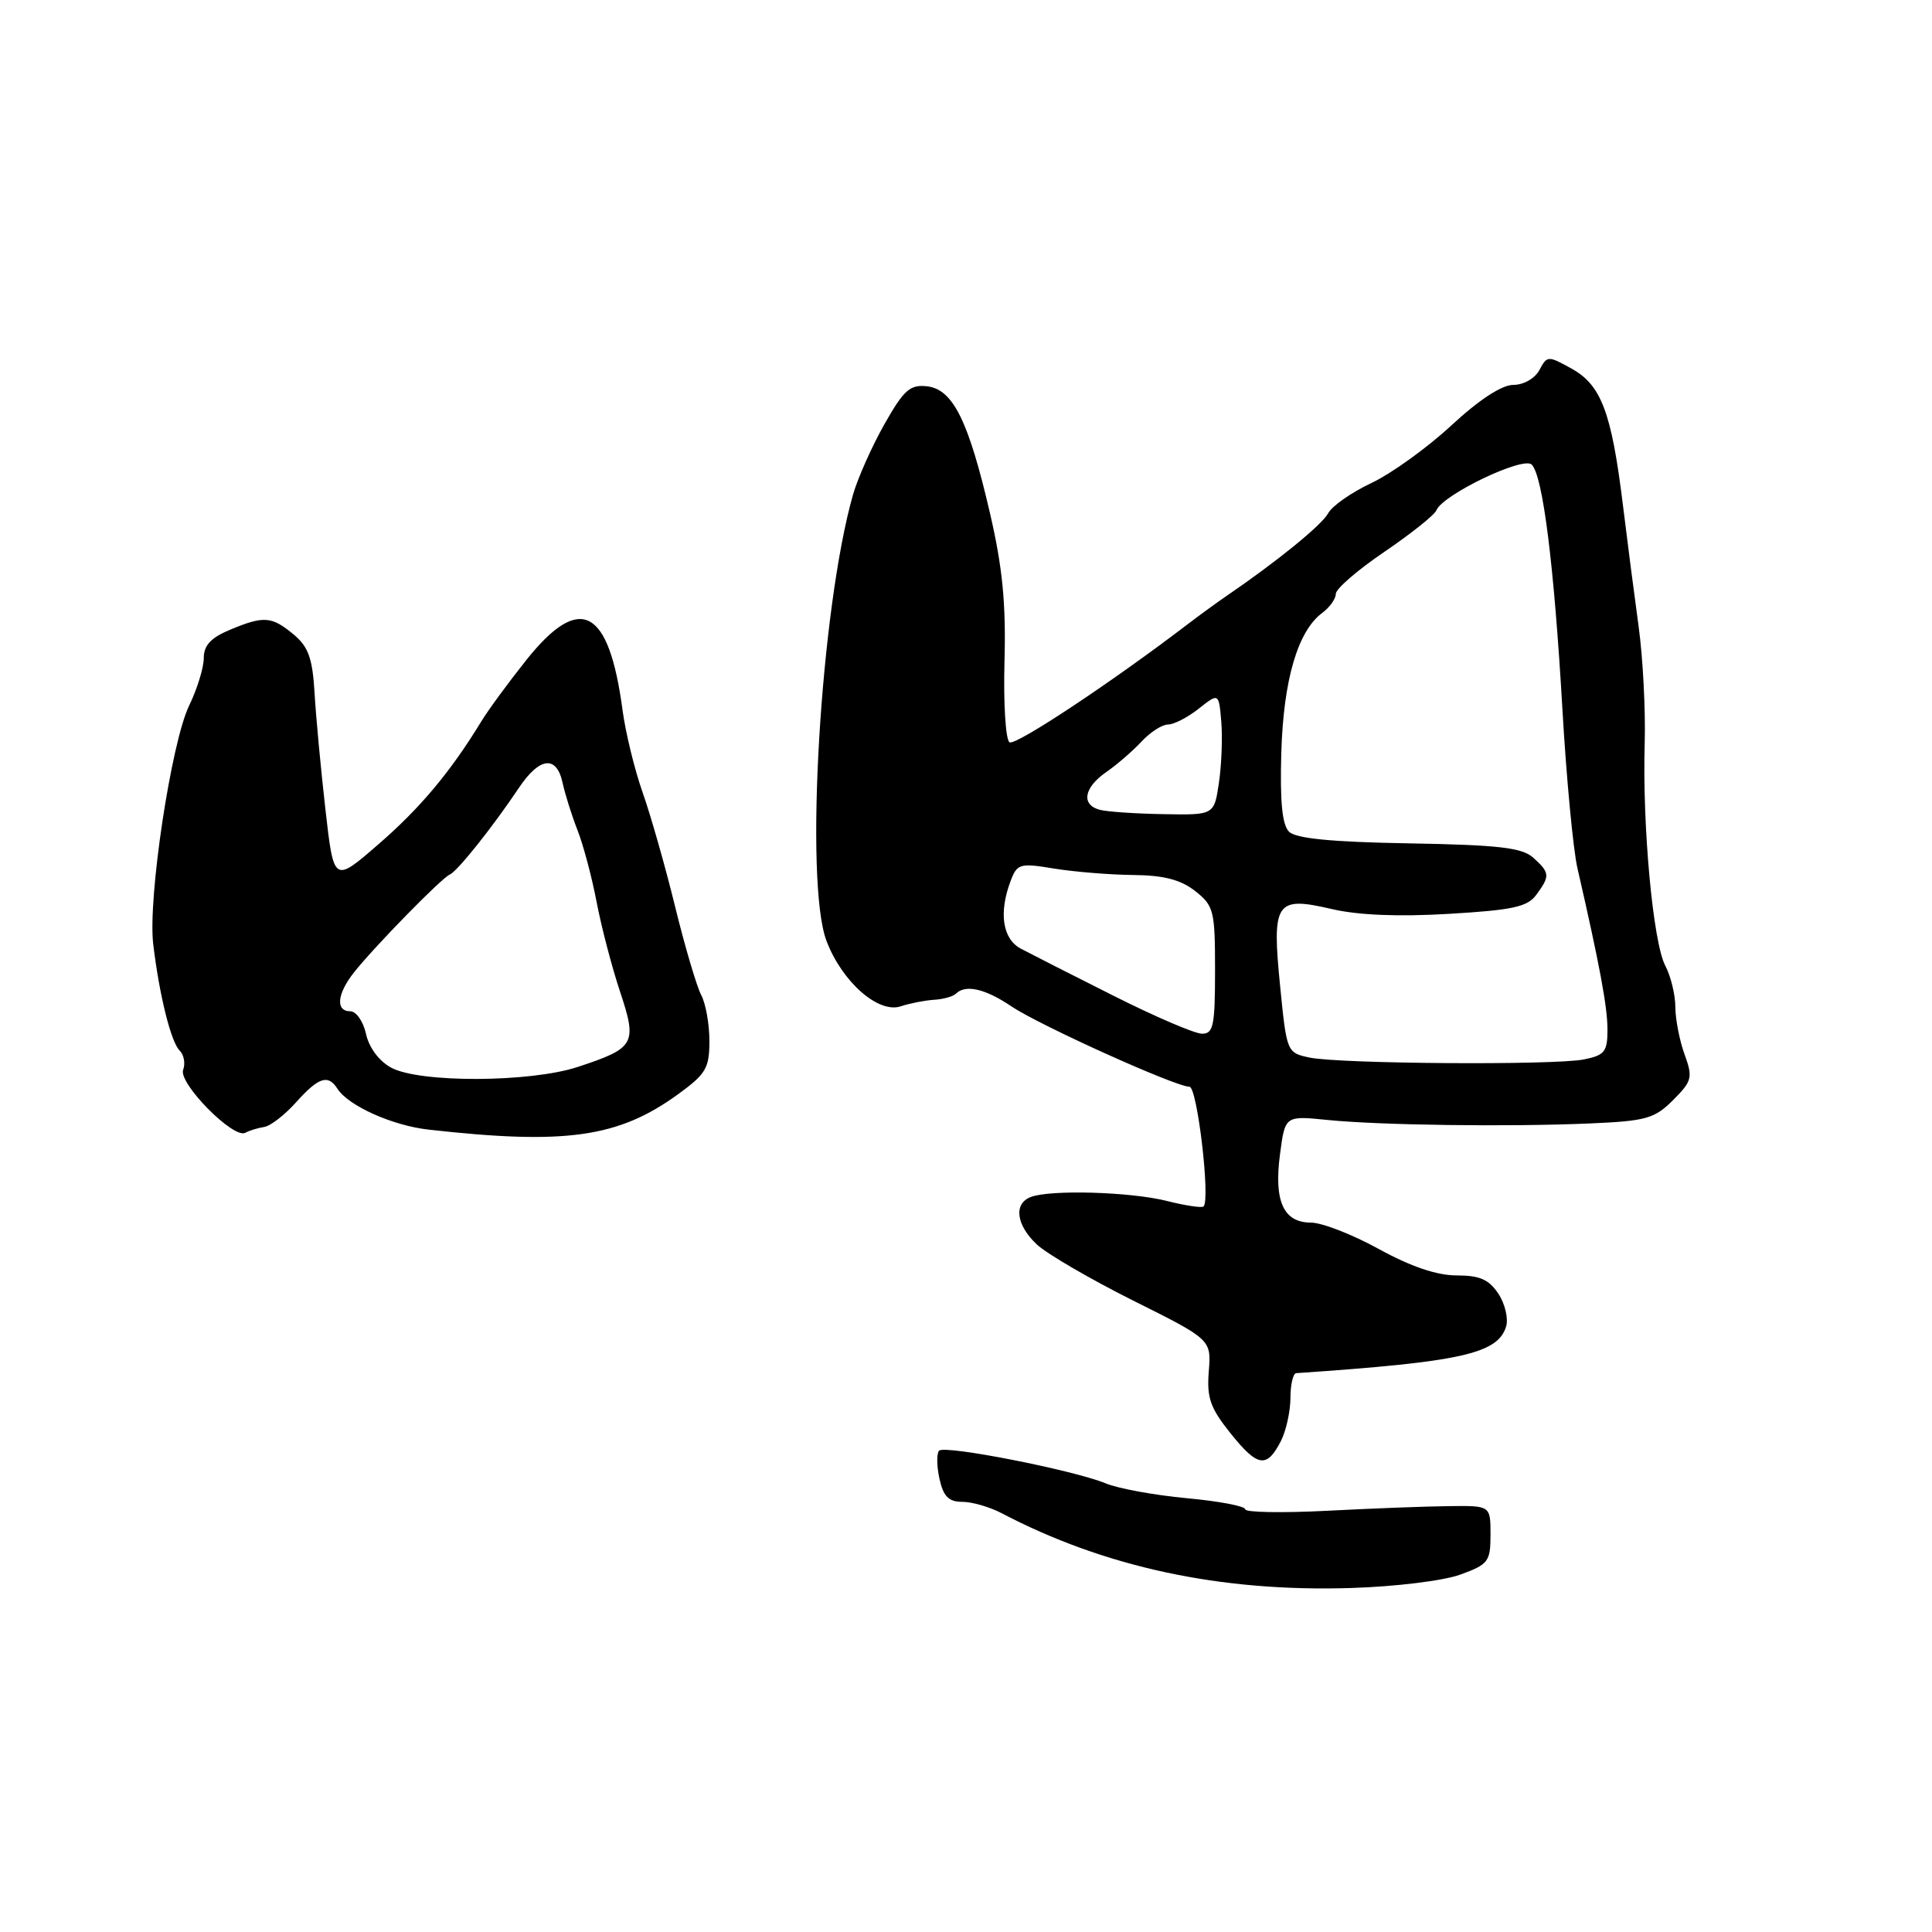 <?xml version="1.0" encoding="UTF-8" standalone="no"?>
<!DOCTYPE svg PUBLIC "-//W3C//DTD SVG 1.1//EN" "http://www.w3.org/Graphics/SVG/1.1/DTD/svg11.dtd" >
<svg xmlns="http://www.w3.org/2000/svg" xmlns:xlink="http://www.w3.org/1999/xlink" version="1.1" viewBox="0 0 256 256">
 <g >
 <path fill="currentColor"
d=" M 193.50 208.64 C 197.22 207.29 197.50 206.92 197.50 203.34 C 197.50 199.50 197.50 199.50 192.00 199.57 C 188.97 199.60 181.66 199.88 175.75 200.19 C 169.84 200.49 165.00 200.40 165.00 199.99 C 165.00 199.57 161.51 198.91 157.25 198.52 C 152.99 198.12 148.15 197.24 146.50 196.55 C 142.29 194.81 125.21 191.45 124.44 192.22 C 124.10 192.57 124.11 194.24 124.48 195.93 C 125.00 198.29 125.70 199.00 127.50 199.00 C 128.79 199.00 131.11 199.67 132.67 200.48 C 146.37 207.67 161.72 210.96 179.00 210.42 C 184.86 210.24 191.27 209.46 193.50 208.64 Z  M 169.74 190.92 C 170.41 189.59 170.98 187.04 170.99 185.25 C 170.99 183.46 171.34 181.98 171.75 181.95 C 193.51 180.47 198.43 179.39 199.56 175.80 C 199.89 174.76 199.44 172.80 198.56 171.45 C 197.30 169.54 196.09 169.00 193.01 169.00 C 190.39 169.00 186.94 167.83 182.70 165.50 C 179.20 163.57 175.15 162.00 173.70 162.00 C 170.06 162.00 168.78 159.15 169.61 152.92 C 170.28 147.83 170.28 147.83 175.89 148.40 C 182.87 149.10 199.84 149.33 210.73 148.86 C 218.12 148.54 219.24 148.22 221.69 145.77 C 224.21 143.24 224.33 142.79 223.21 139.70 C 222.54 137.86 222.00 135.04 221.99 133.43 C 221.99 131.82 221.39 129.35 220.65 127.94 C 219.03 124.83 217.61 109.42 217.93 98.54 C 218.06 94.17 217.70 87.19 217.13 83.04 C 216.56 78.89 215.61 71.56 215.02 66.73 C 213.53 54.64 212.16 51.02 208.27 48.86 C 205.12 47.11 205.01 47.11 203.98 49.03 C 203.38 50.15 201.89 51.00 200.52 51.00 C 199.00 51.00 195.98 52.97 192.30 56.38 C 189.11 59.34 184.34 62.77 181.72 64.00 C 179.09 65.24 176.51 67.04 175.99 68.01 C 175.16 69.56 169.20 74.41 162.47 79.00 C 161.26 79.83 158.98 81.49 157.39 82.70 C 147.29 90.42 134.56 98.85 133.77 98.36 C 133.25 98.04 132.95 93.22 133.10 87.64 C 133.31 80.00 132.84 75.19 131.20 68.10 C 128.35 55.77 126.28 51.59 122.86 51.19 C 120.59 50.93 119.78 51.64 117.20 56.19 C 115.55 59.11 113.68 63.30 113.04 65.50 C 108.72 80.59 106.56 116.94 109.52 124.69 C 111.59 130.12 116.40 134.34 119.36 133.34 C 120.54 132.95 122.51 132.56 123.74 132.48 C 124.98 132.41 126.29 132.04 126.66 131.67 C 127.93 130.41 130.54 131.00 134.02 133.35 C 137.74 135.86 155.77 144.00 157.61 144.00 C 158.64 144.00 160.40 158.93 159.48 159.86 C 159.26 160.08 157.06 159.75 154.60 159.13 C 149.79 157.92 139.18 157.61 136.58 158.61 C 134.28 159.49 134.64 162.32 137.39 164.90 C 138.71 166.14 144.45 169.48 150.14 172.33 C 160.50 177.50 160.50 177.50 160.17 181.71 C 159.89 185.23 160.36 186.57 163.10 189.98 C 166.67 194.42 167.86 194.59 169.74 190.92 Z  M 35.00 149.33 C 35.83 149.21 37.73 147.74 39.24 146.05 C 42.21 142.74 43.47 142.32 44.70 144.25 C 46.15 146.52 51.98 149.14 56.78 149.68 C 74.95 151.72 81.93 150.73 89.81 145.02 C 93.54 142.32 94.00 141.54 94.00 137.93 C 94.00 135.70 93.51 132.96 92.91 131.84 C 92.32 130.72 90.76 125.46 89.46 120.15 C 88.16 114.84 86.22 108.03 85.15 105.00 C 84.08 101.97 82.89 97.07 82.49 94.10 C 80.69 80.56 76.88 78.54 69.80 87.38 C 67.44 90.34 64.71 94.05 63.75 95.63 C 59.68 102.30 55.65 107.11 50.11 111.90 C 44.23 117.00 44.23 117.00 43.12 107.25 C 42.51 101.89 41.86 94.93 41.68 91.80 C 41.41 87.23 40.86 85.70 38.92 84.08 C 36.00 81.65 34.96 81.57 30.47 83.45 C 27.93 84.51 27.00 85.52 27.00 87.20 C 27.00 88.46 26.13 91.30 25.06 93.50 C 22.69 98.39 19.58 119.01 20.30 125.08 C 21.10 131.81 22.64 138.04 23.80 139.20 C 24.38 139.78 24.58 140.92 24.27 141.75 C 23.59 143.50 30.94 150.96 32.50 150.10 C 33.05 149.80 34.17 149.46 35.00 149.33 Z  M 173.50 140.13 C 170.53 139.50 170.49 139.40 169.63 130.74 C 168.51 119.50 169.02 118.72 176.45 120.45 C 179.97 121.27 185.32 121.49 191.99 121.09 C 200.47 120.59 202.40 120.17 203.58 118.55 C 205.41 116.06 205.37 115.65 203.18 113.66 C 201.69 112.32 198.66 111.96 186.72 111.75 C 176.40 111.57 171.71 111.11 170.80 110.20 C 169.89 109.29 169.59 106.20 169.78 99.70 C 170.07 90.04 171.97 83.59 175.23 81.19 C 176.20 80.47 177.00 79.35 177.00 78.69 C 177.00 78.02 179.90 75.52 183.44 73.12 C 186.98 70.71 190.08 68.24 190.33 67.62 C 191.14 65.56 201.83 60.43 202.96 61.56 C 204.44 63.04 205.92 74.84 207.03 94.00 C 207.55 103.08 208.45 112.53 209.01 115.00 C 211.98 127.94 213.00 133.44 213.00 136.44 C 213.00 139.35 212.62 139.83 209.88 140.38 C 205.91 141.17 177.49 140.97 173.50 140.13 Z  M 147.50 131.92 C 142.00 129.16 136.49 126.35 135.26 125.70 C 132.83 124.40 132.32 120.93 133.92 116.71 C 134.78 114.44 135.14 114.34 139.67 115.09 C 142.33 115.52 147.03 115.91 150.12 115.94 C 154.22 115.98 156.44 116.56 158.37 118.07 C 160.84 120.02 161.00 120.66 161.00 128.57 C 161.00 135.94 160.78 137.00 159.25 136.97 C 158.29 136.96 153.00 134.69 147.50 131.92 Z  M 145.75 107.31 C 143.22 106.65 143.60 104.37 146.59 102.30 C 148.02 101.31 150.12 99.49 151.27 98.25 C 152.42 97.01 154.00 96.00 154.77 96.00 C 155.55 96.00 157.38 95.06 158.84 93.90 C 161.50 91.80 161.50 91.80 161.83 95.65 C 162.00 97.77 161.86 101.41 161.51 103.75 C 160.88 108.00 160.88 108.00 154.19 107.88 C 150.51 107.82 146.71 107.56 145.75 107.31 Z  M 51.83 141.47 C 50.23 140.60 48.90 138.82 48.50 137.01 C 48.14 135.35 47.20 134.00 46.42 134.00 C 44.44 134.00 44.65 131.72 46.88 128.88 C 49.54 125.51 58.49 116.35 59.59 115.89 C 60.60 115.46 65.29 109.58 68.76 104.39 C 71.51 100.29 73.76 100.04 74.55 103.75 C 74.88 105.26 75.77 108.08 76.52 110.00 C 77.28 111.92 78.42 116.20 79.05 119.50 C 79.68 122.80 81.08 128.16 82.16 131.40 C 84.46 138.32 84.15 138.87 76.57 141.37 C 70.27 143.45 55.59 143.51 51.83 141.47 Z "/>
</g>
</svg>